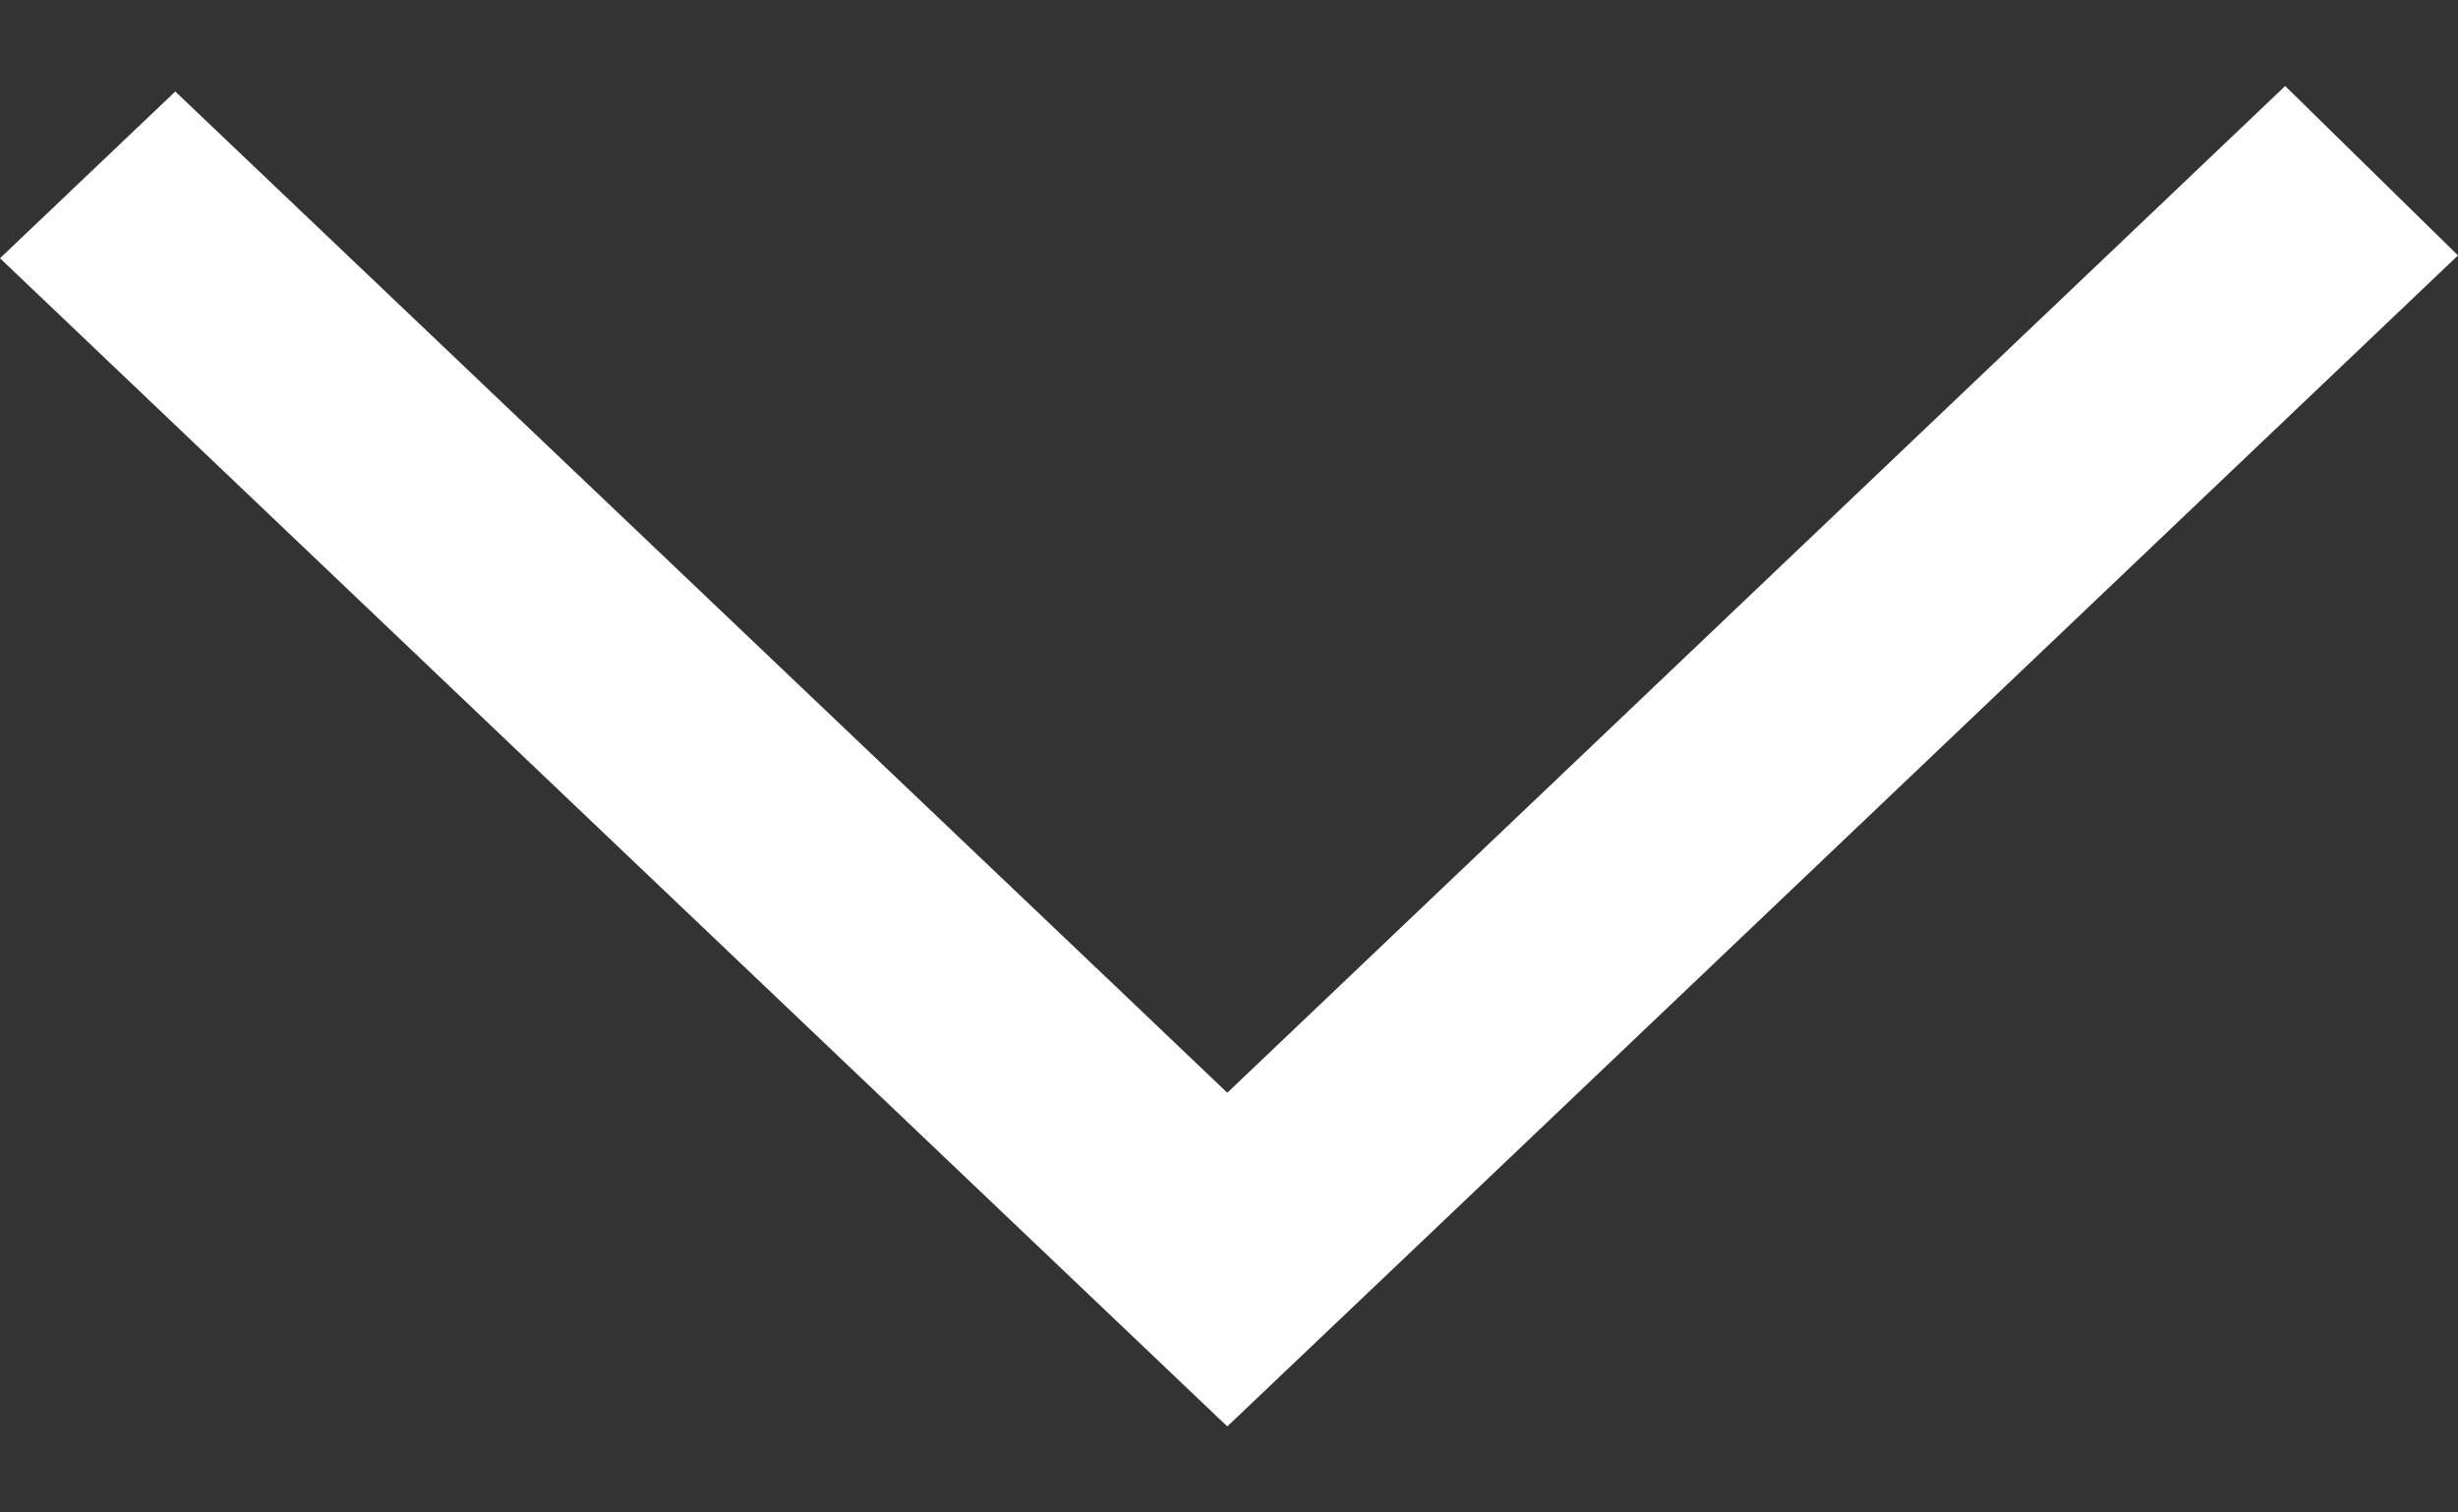 <svg width="13" height="8" viewBox="0 0 13 8" fill="none" xmlns="http://www.w3.org/2000/svg">
<rect x="0" y="0" width="13" height="8" fill="#333333" stroke="none"/>
<path fill-rule="evenodd" clip-rule="evenodd" d="M13 1.351L12.086 0.455L6.491 5.78L5.895 5.212L5.898 5.215L0.927 0.484L9.13831e-07 1.366C1.373 2.674 5.209 6.325 6.491 7.545C7.444 6.639 6.516 7.523 13 1.351Z" fill="white"/>
</svg>
